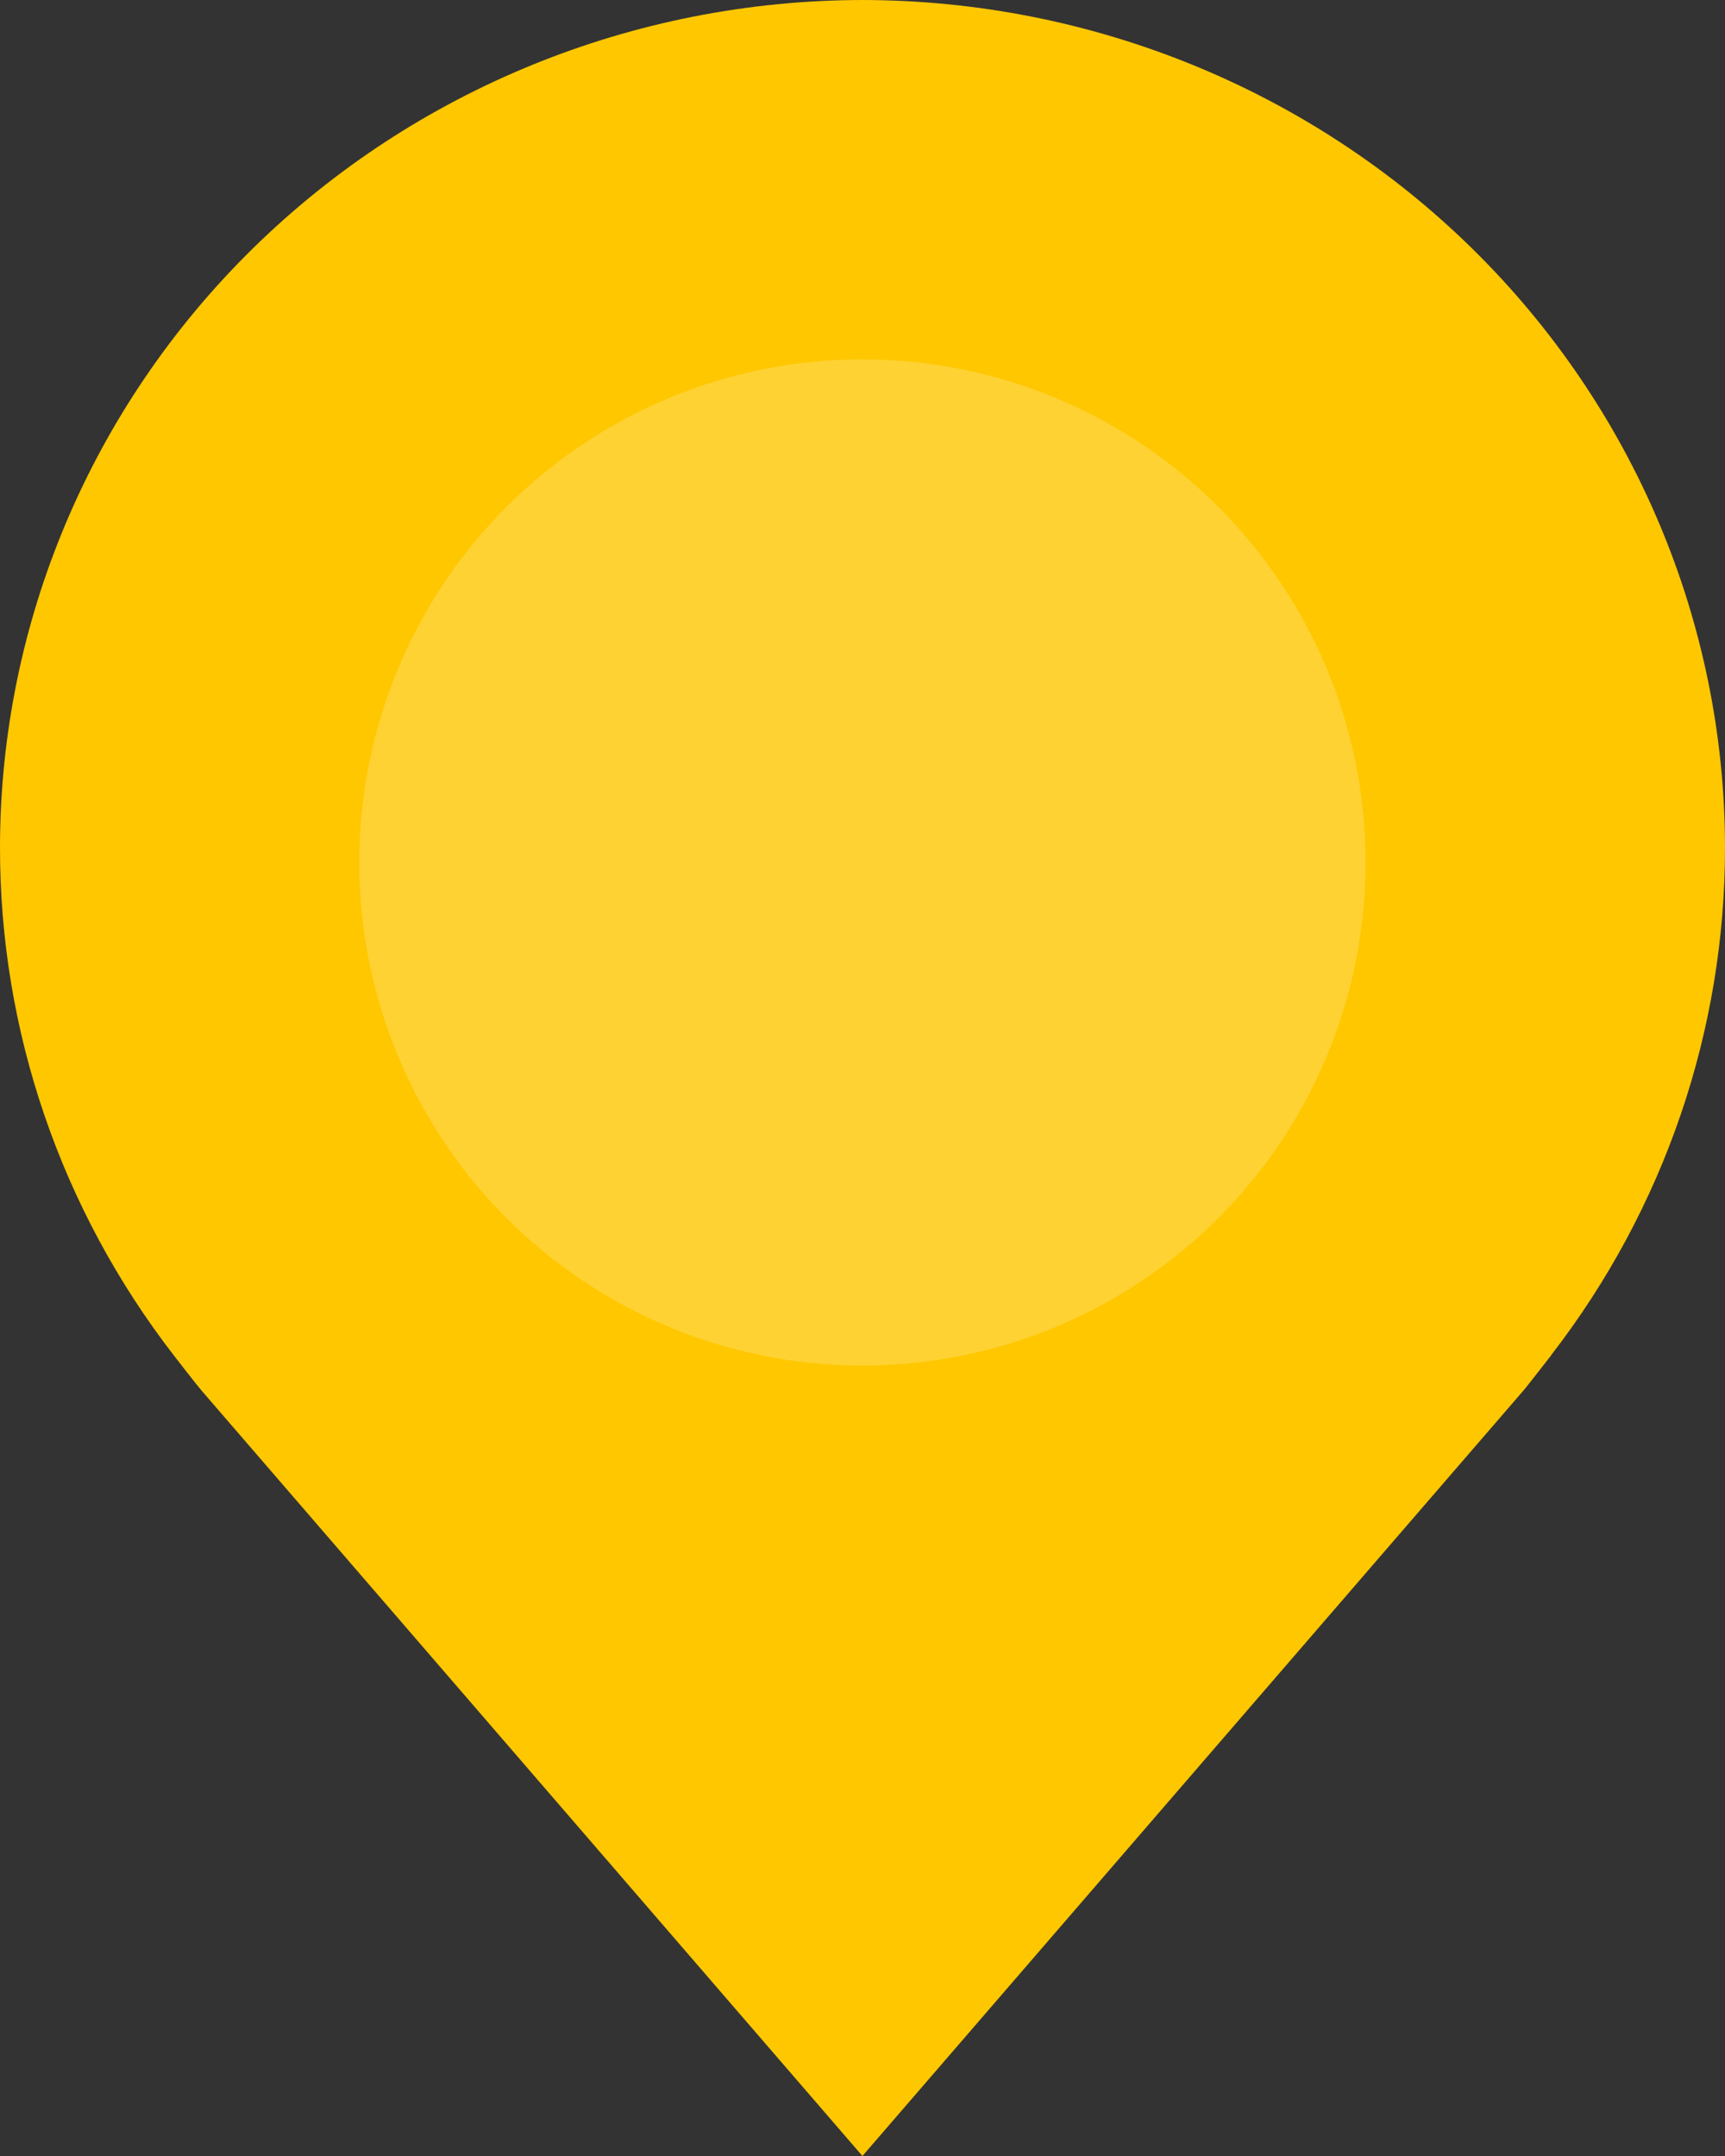 <svg width="24" height="30" viewBox="0 0 24 30"  fill="#FFC700" xmlns="http://www.w3.org/2000/svg">
<rect x="0" y="0" width="24" height="30" fill="#333333" stroke="none"/>
<path d="M11.999 0C8.818 0.004 5.768 1.247 3.518 3.457C1.269 5.666 0.003 8.662 -0 11.786C-0.004 14.34 0.845 16.824 2.417 18.858C2.417 18.858 2.744 19.281 2.798 19.342L11.999 30L21.206 19.337C21.254 19.28 21.582 18.858 21.582 18.858L21.583 18.854C23.154 16.822 24.003 14.338 24 11.786C23.996 8.662 22.73 5.666 20.481 3.457C18.231 1.247 15.181 0.004 11.999 0Z"/>
<circle cx="11.999" cy="12.001" r="7" fill="white" fill-opacity="0.2"/>
</svg>
